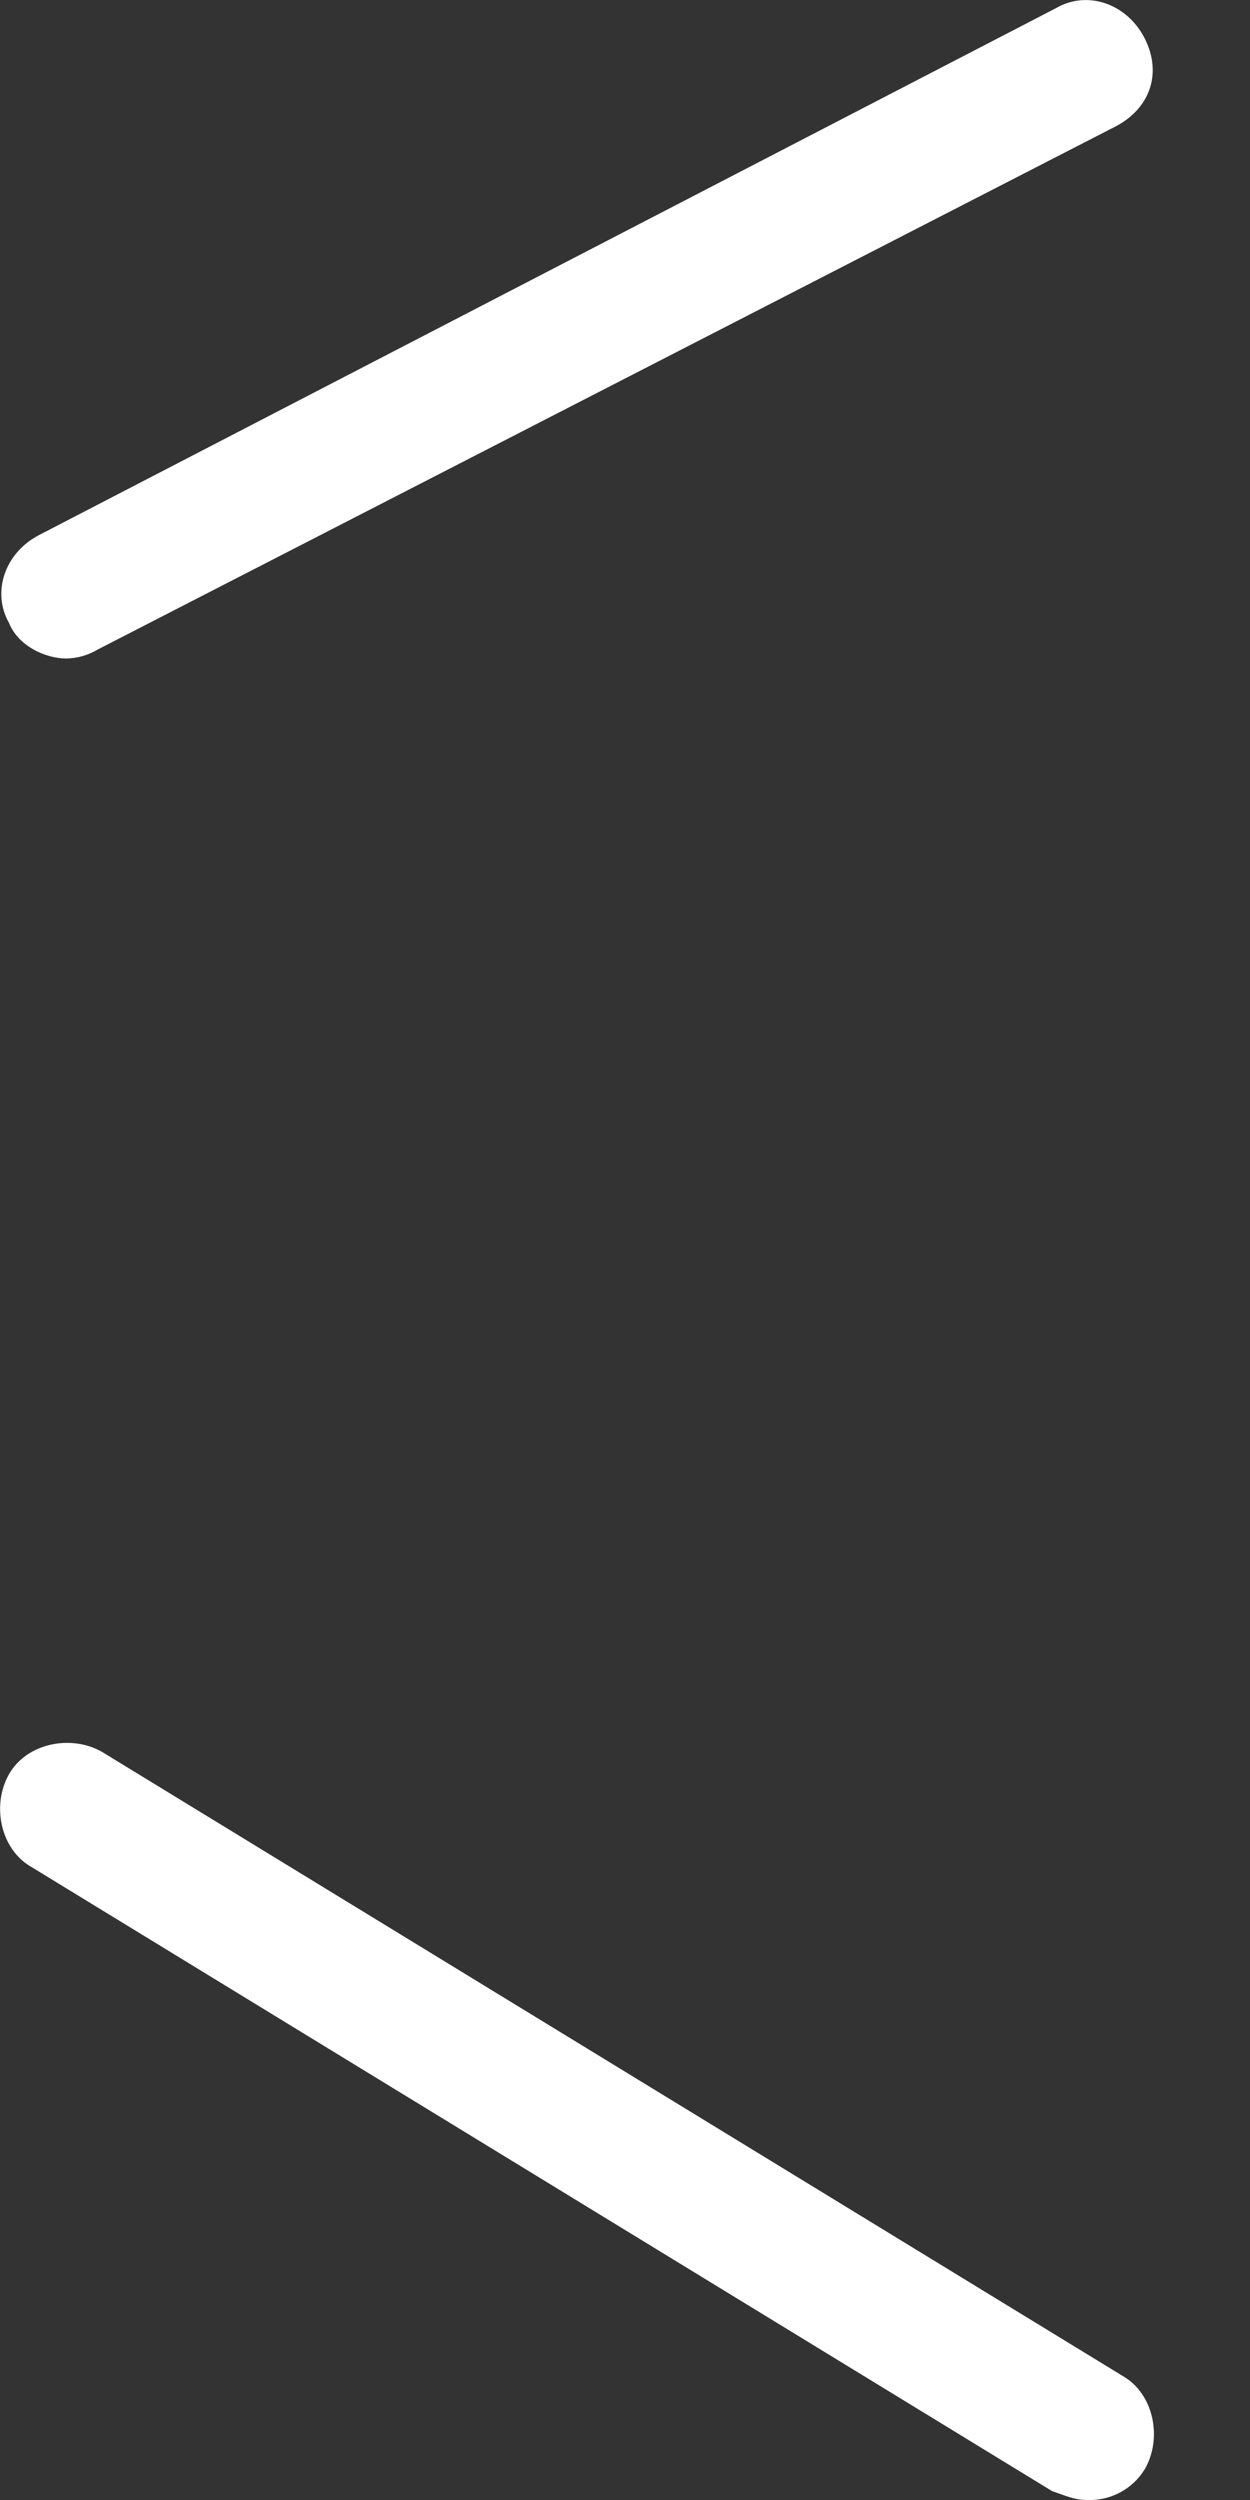 ﻿<?xml version="1.0" encoding="utf-8"?>
<svg version="1.1" xmlns:xlink="http://www.w3.org/1999/xlink" width="10px" height="20px" xmlns="http://www.w3.org/2000/svg">
  <rect width="100%" height="100%" fill="#333333" stroke="none"/>
  <g transform="matrix(1 0 0 1 -60 -19 )">
    <path d="M 0.78 5.197  C 0.705 5.242  0.619 5.266  0.532 5.268  C 0.356 5.268  0.143 5.162  0.073 4.985  C -0.069 4.737  0.038 4.418  0.321 4.276  L 8.452 0.063  C 8.7 -0.079  9.017 0.028  9.159 0.31  C 9.301 0.594  9.195 0.877  8.912 1.018  L 0.78 5.197  Z M 9.159 19.752  C 9.062 19.912  8.887 20.006  8.7 20  C 8.594 20  8.523 19.965  8.417 19.929  L 0.25 14.935  C 0.003 14.794  -0.069 14.44  0.073 14.192  C 0.215 13.944  0.569 13.874  0.816 14.015  L 8.982 19.008  C 9.23 19.15  9.301 19.504  9.159 19.752  Z " fill-rule="nonzero" fill="#ffffff" stroke="none" transform="matrix(1 0 0 1 60 19 )" />
  </g>
</svg>